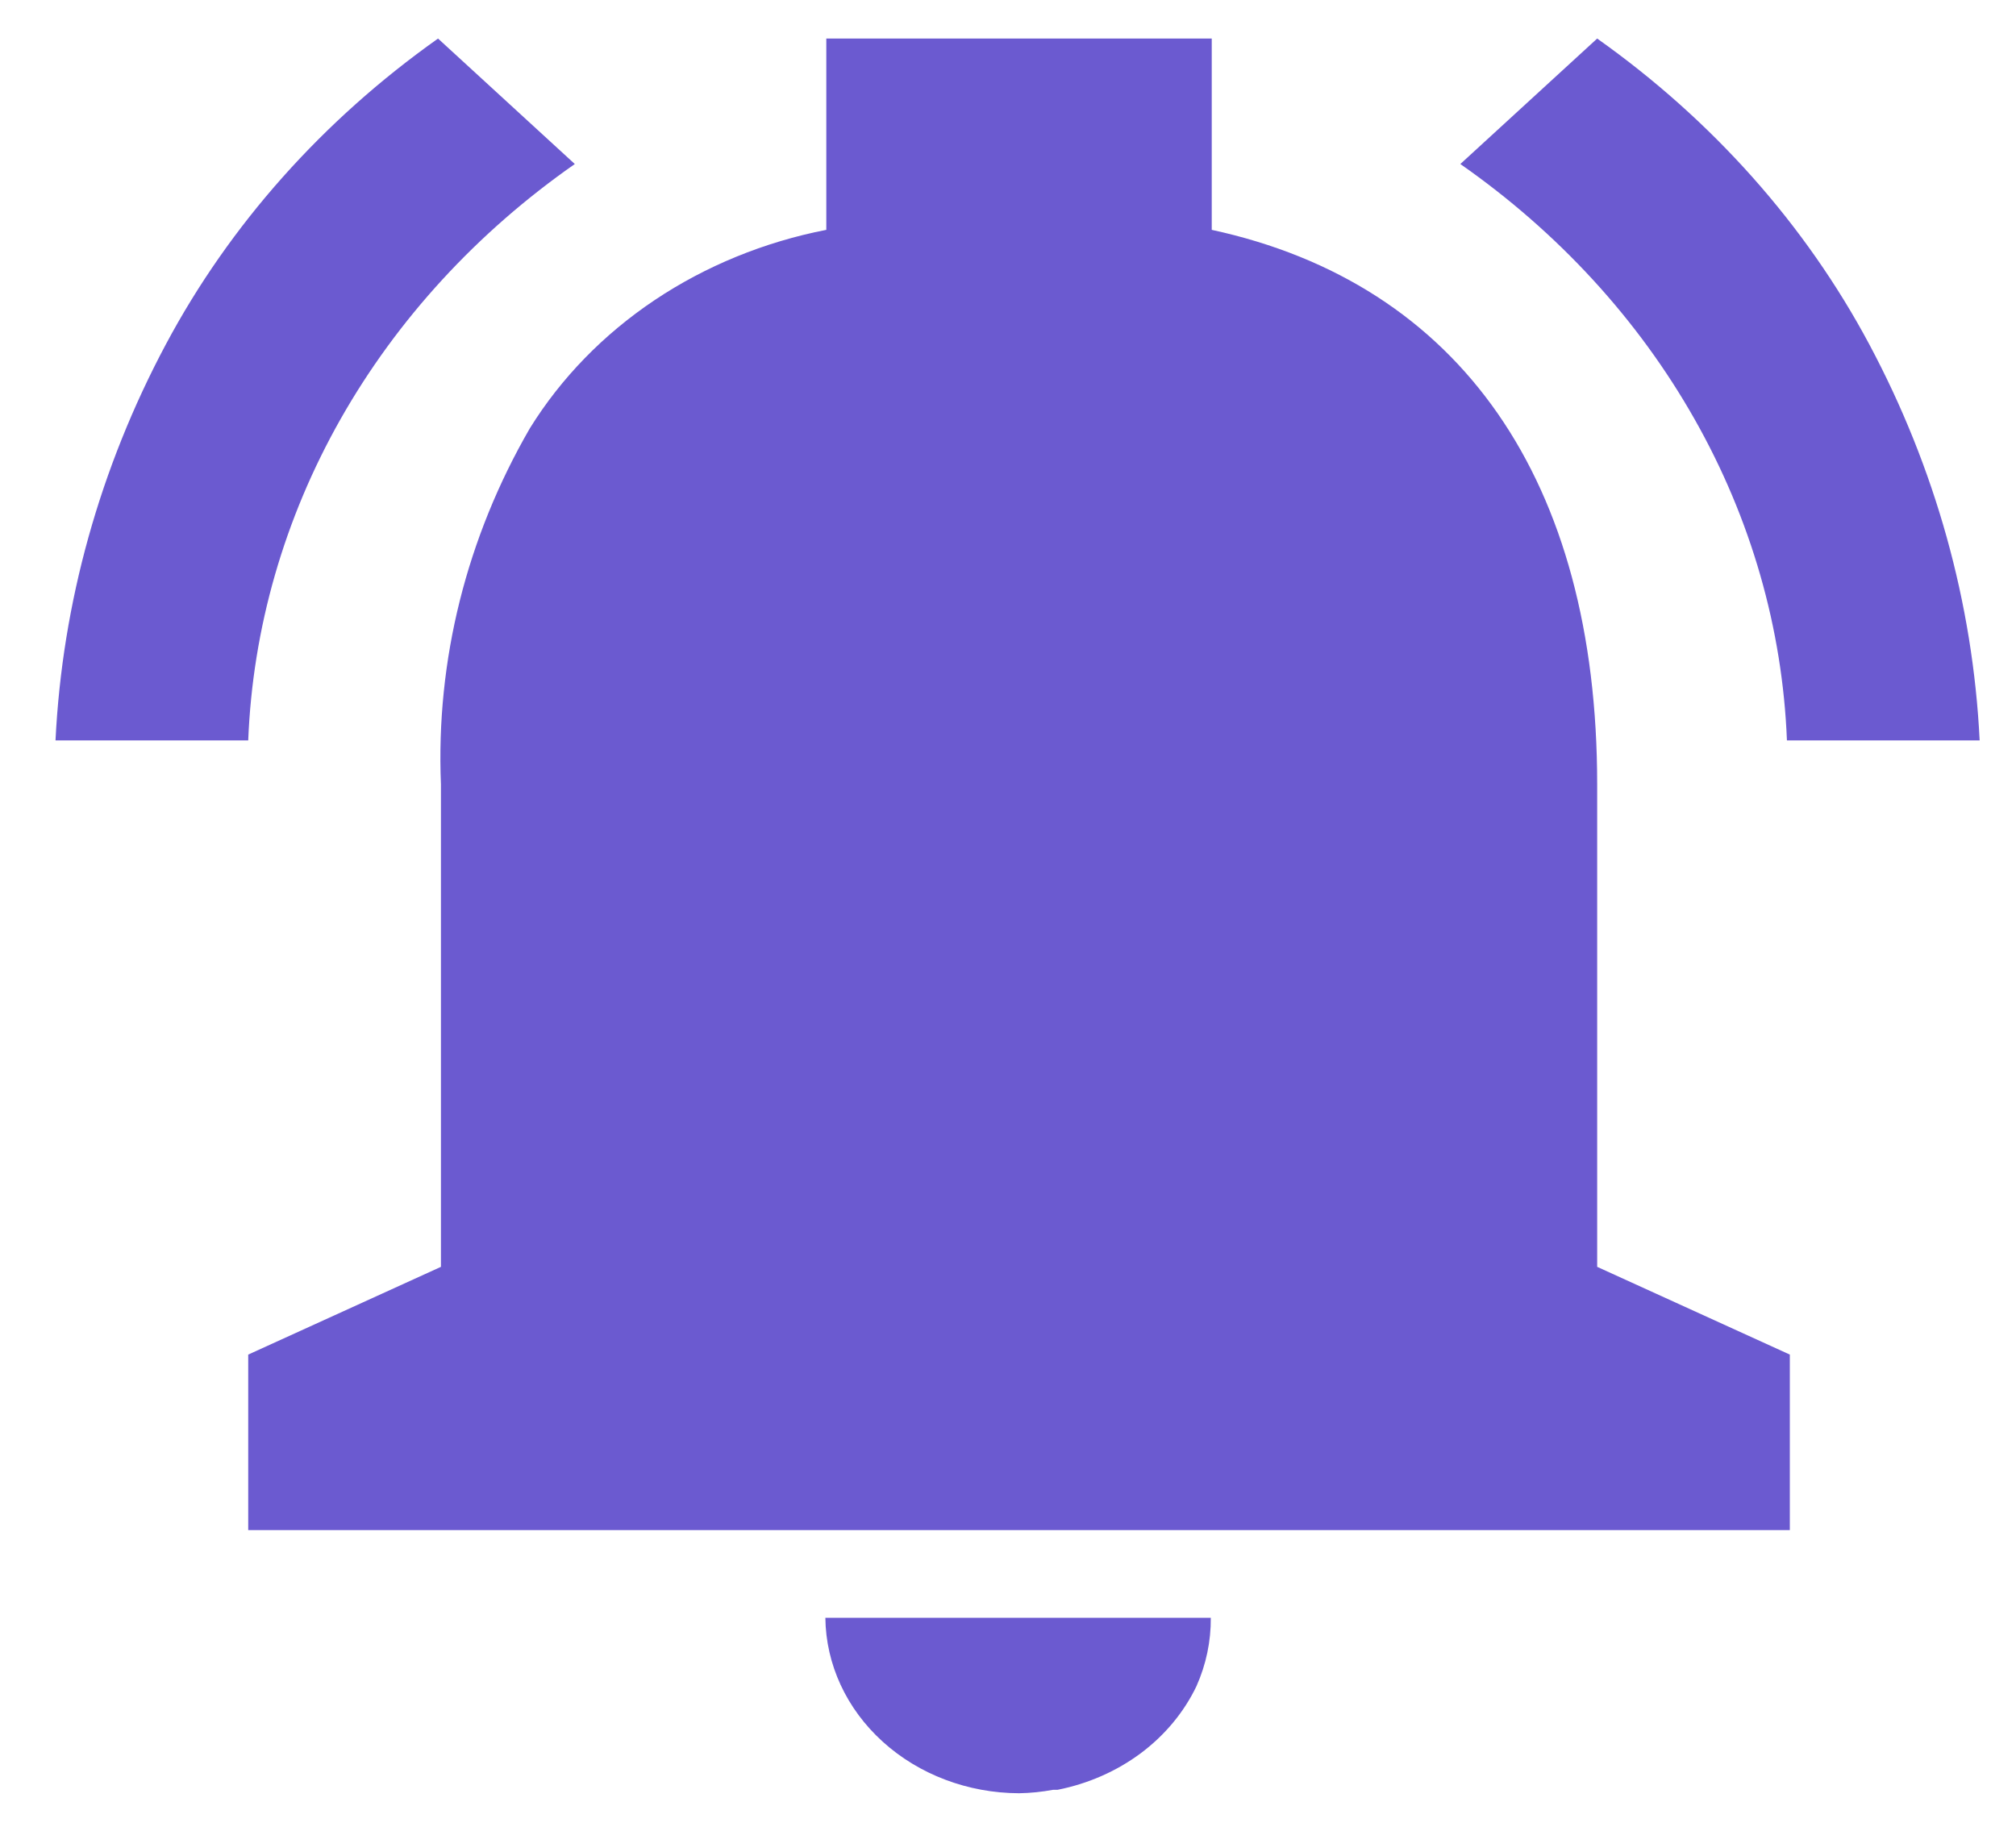 <svg width="32" height="29" viewBox="0 0 32 29" fill="none" xmlns="http://www.w3.org/2000/svg">
<path d="M16.175 28.469C15.364 28.466 14.586 28.172 14.011 27.65C13.436 27.129 13.109 26.423 13.101 25.684H19.219C19.222 26.056 19.145 26.425 18.991 26.77C18.793 27.183 18.49 27.548 18.107 27.834C17.724 28.119 17.272 28.318 16.788 28.414H16.718C16.539 28.447 16.358 28.466 16.175 28.469ZM28.41 24.291H3.94V21.505L6.999 20.112V12.452C6.918 10.486 7.405 8.536 8.412 6.797C8.907 5.999 9.582 5.306 10.393 4.763C11.204 4.221 12.132 3.841 13.116 3.649V0.612H19.234V3.649C23.178 4.504 25.352 7.63 25.352 12.452V20.112L28.41 21.505V24.291ZM31.423 11.755H28.364C28.294 9.976 27.793 8.233 26.896 6.651C26 5.069 24.731 3.687 23.18 2.604L25.352 0.612C27.181 1.908 28.659 3.569 29.672 5.468C30.72 7.433 31.316 9.573 31.423 11.755ZM3.94 11.755H0.881C0.988 9.573 1.584 7.433 2.632 5.468C3.645 3.569 5.123 1.908 6.953 0.612L9.124 2.604C7.573 3.687 6.304 5.069 5.407 6.651C4.511 8.233 4.01 9.976 3.94 11.755Z" fill="#6B5AD0"/>
</svg>
